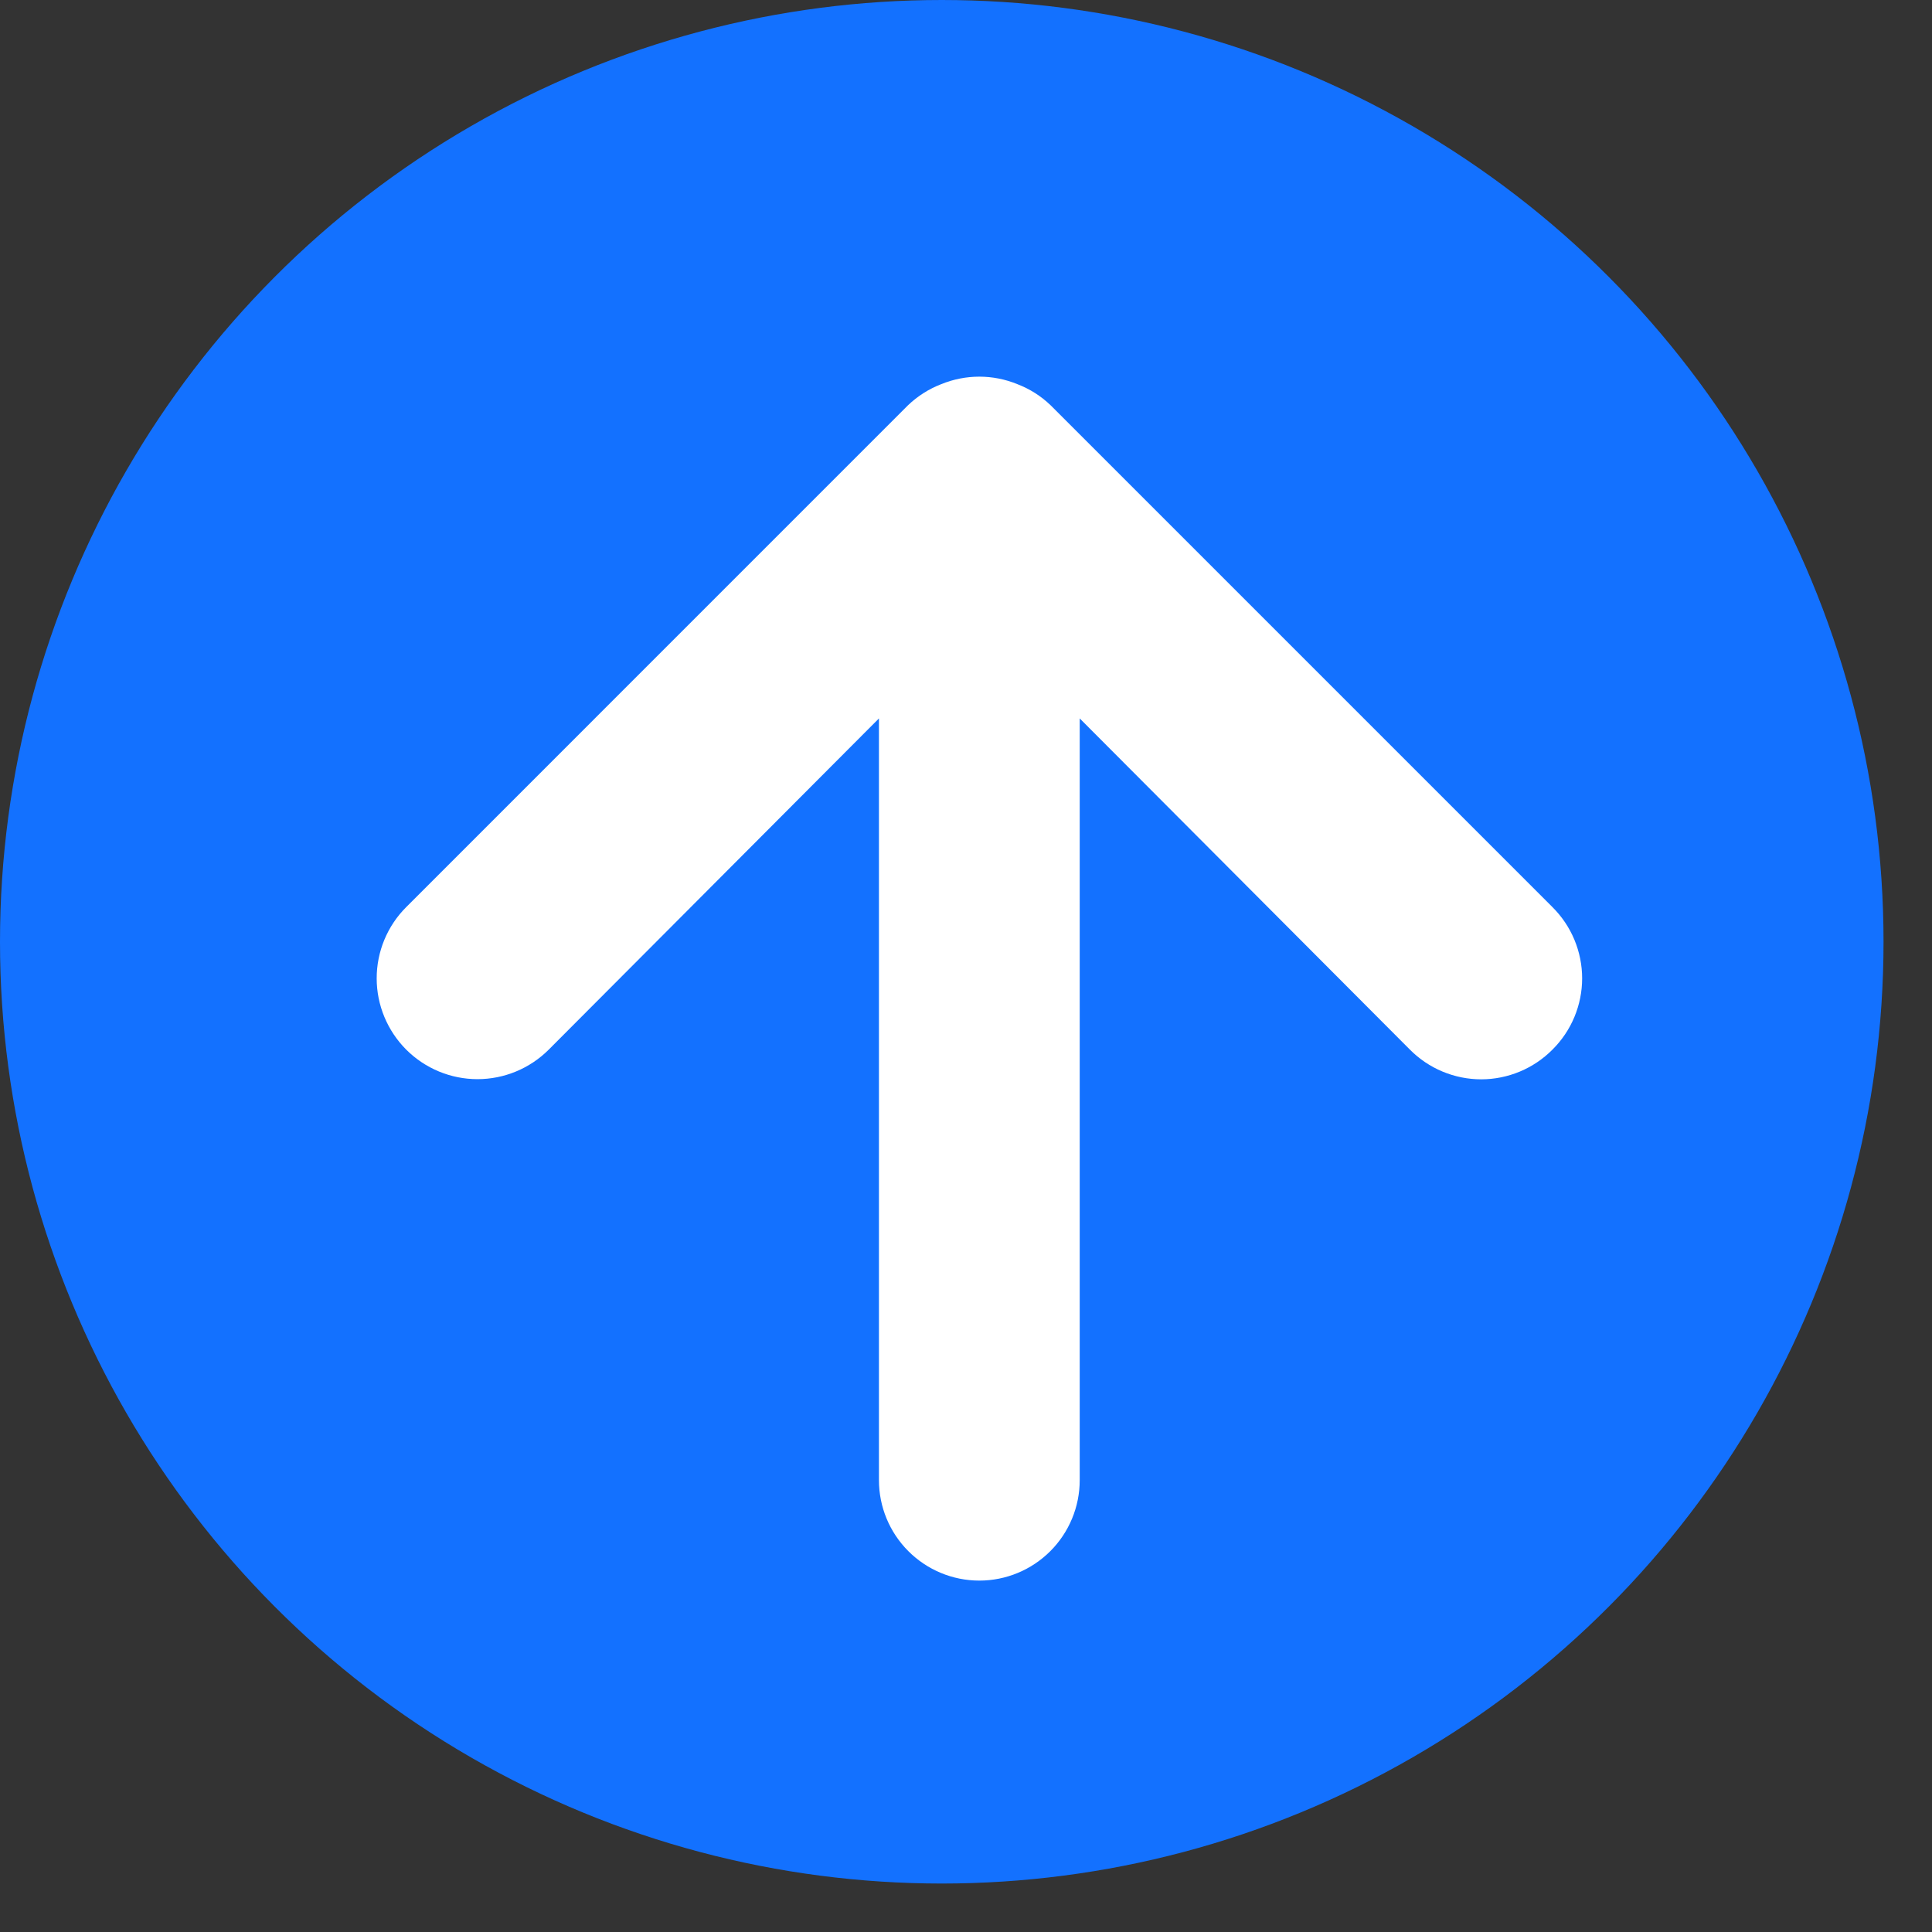 <svg width="35" height="35" viewBox="0 0 35 35" fill="none" xmlns="http://www.w3.org/2000/svg">
<rect x="0" y="0" width="35" height="35" fill="#333333" stroke="none"/>
<circle cx="17.061" cy="17.061" r="17.061" fill="#1371FF"/>
<path d="M28.124 16.433L19.032 7.341C18.86 7.176 18.656 7.046 18.432 6.96C17.99 6.778 17.493 6.778 17.05 6.96C16.827 7.046 16.623 7.176 16.45 7.341L7.359 16.433C7.189 16.602 7.055 16.804 6.963 17.025C6.871 17.247 6.824 17.484 6.824 17.724C6.824 18.208 7.017 18.672 7.359 19.015C7.701 19.357 8.166 19.55 8.65 19.55C9.134 19.55 9.599 19.357 9.941 19.015L15.923 13.015V26.815C15.923 27.298 16.115 27.76 16.456 28.101C16.797 28.442 17.259 28.634 17.741 28.634C18.224 28.634 18.686 28.442 19.027 28.101C19.368 27.76 19.56 27.298 19.56 26.815V13.015L25.542 19.015C25.711 19.185 25.912 19.321 26.134 19.413C26.355 19.505 26.593 19.553 26.833 19.553C27.073 19.553 27.311 19.505 27.532 19.413C27.754 19.321 27.955 19.185 28.124 19.015C28.294 18.846 28.43 18.645 28.522 18.423C28.614 18.202 28.662 17.964 28.662 17.724C28.662 17.484 28.614 17.246 28.522 17.025C28.43 16.803 28.294 16.602 28.124 16.433Z" fill="white"/>
</svg>
